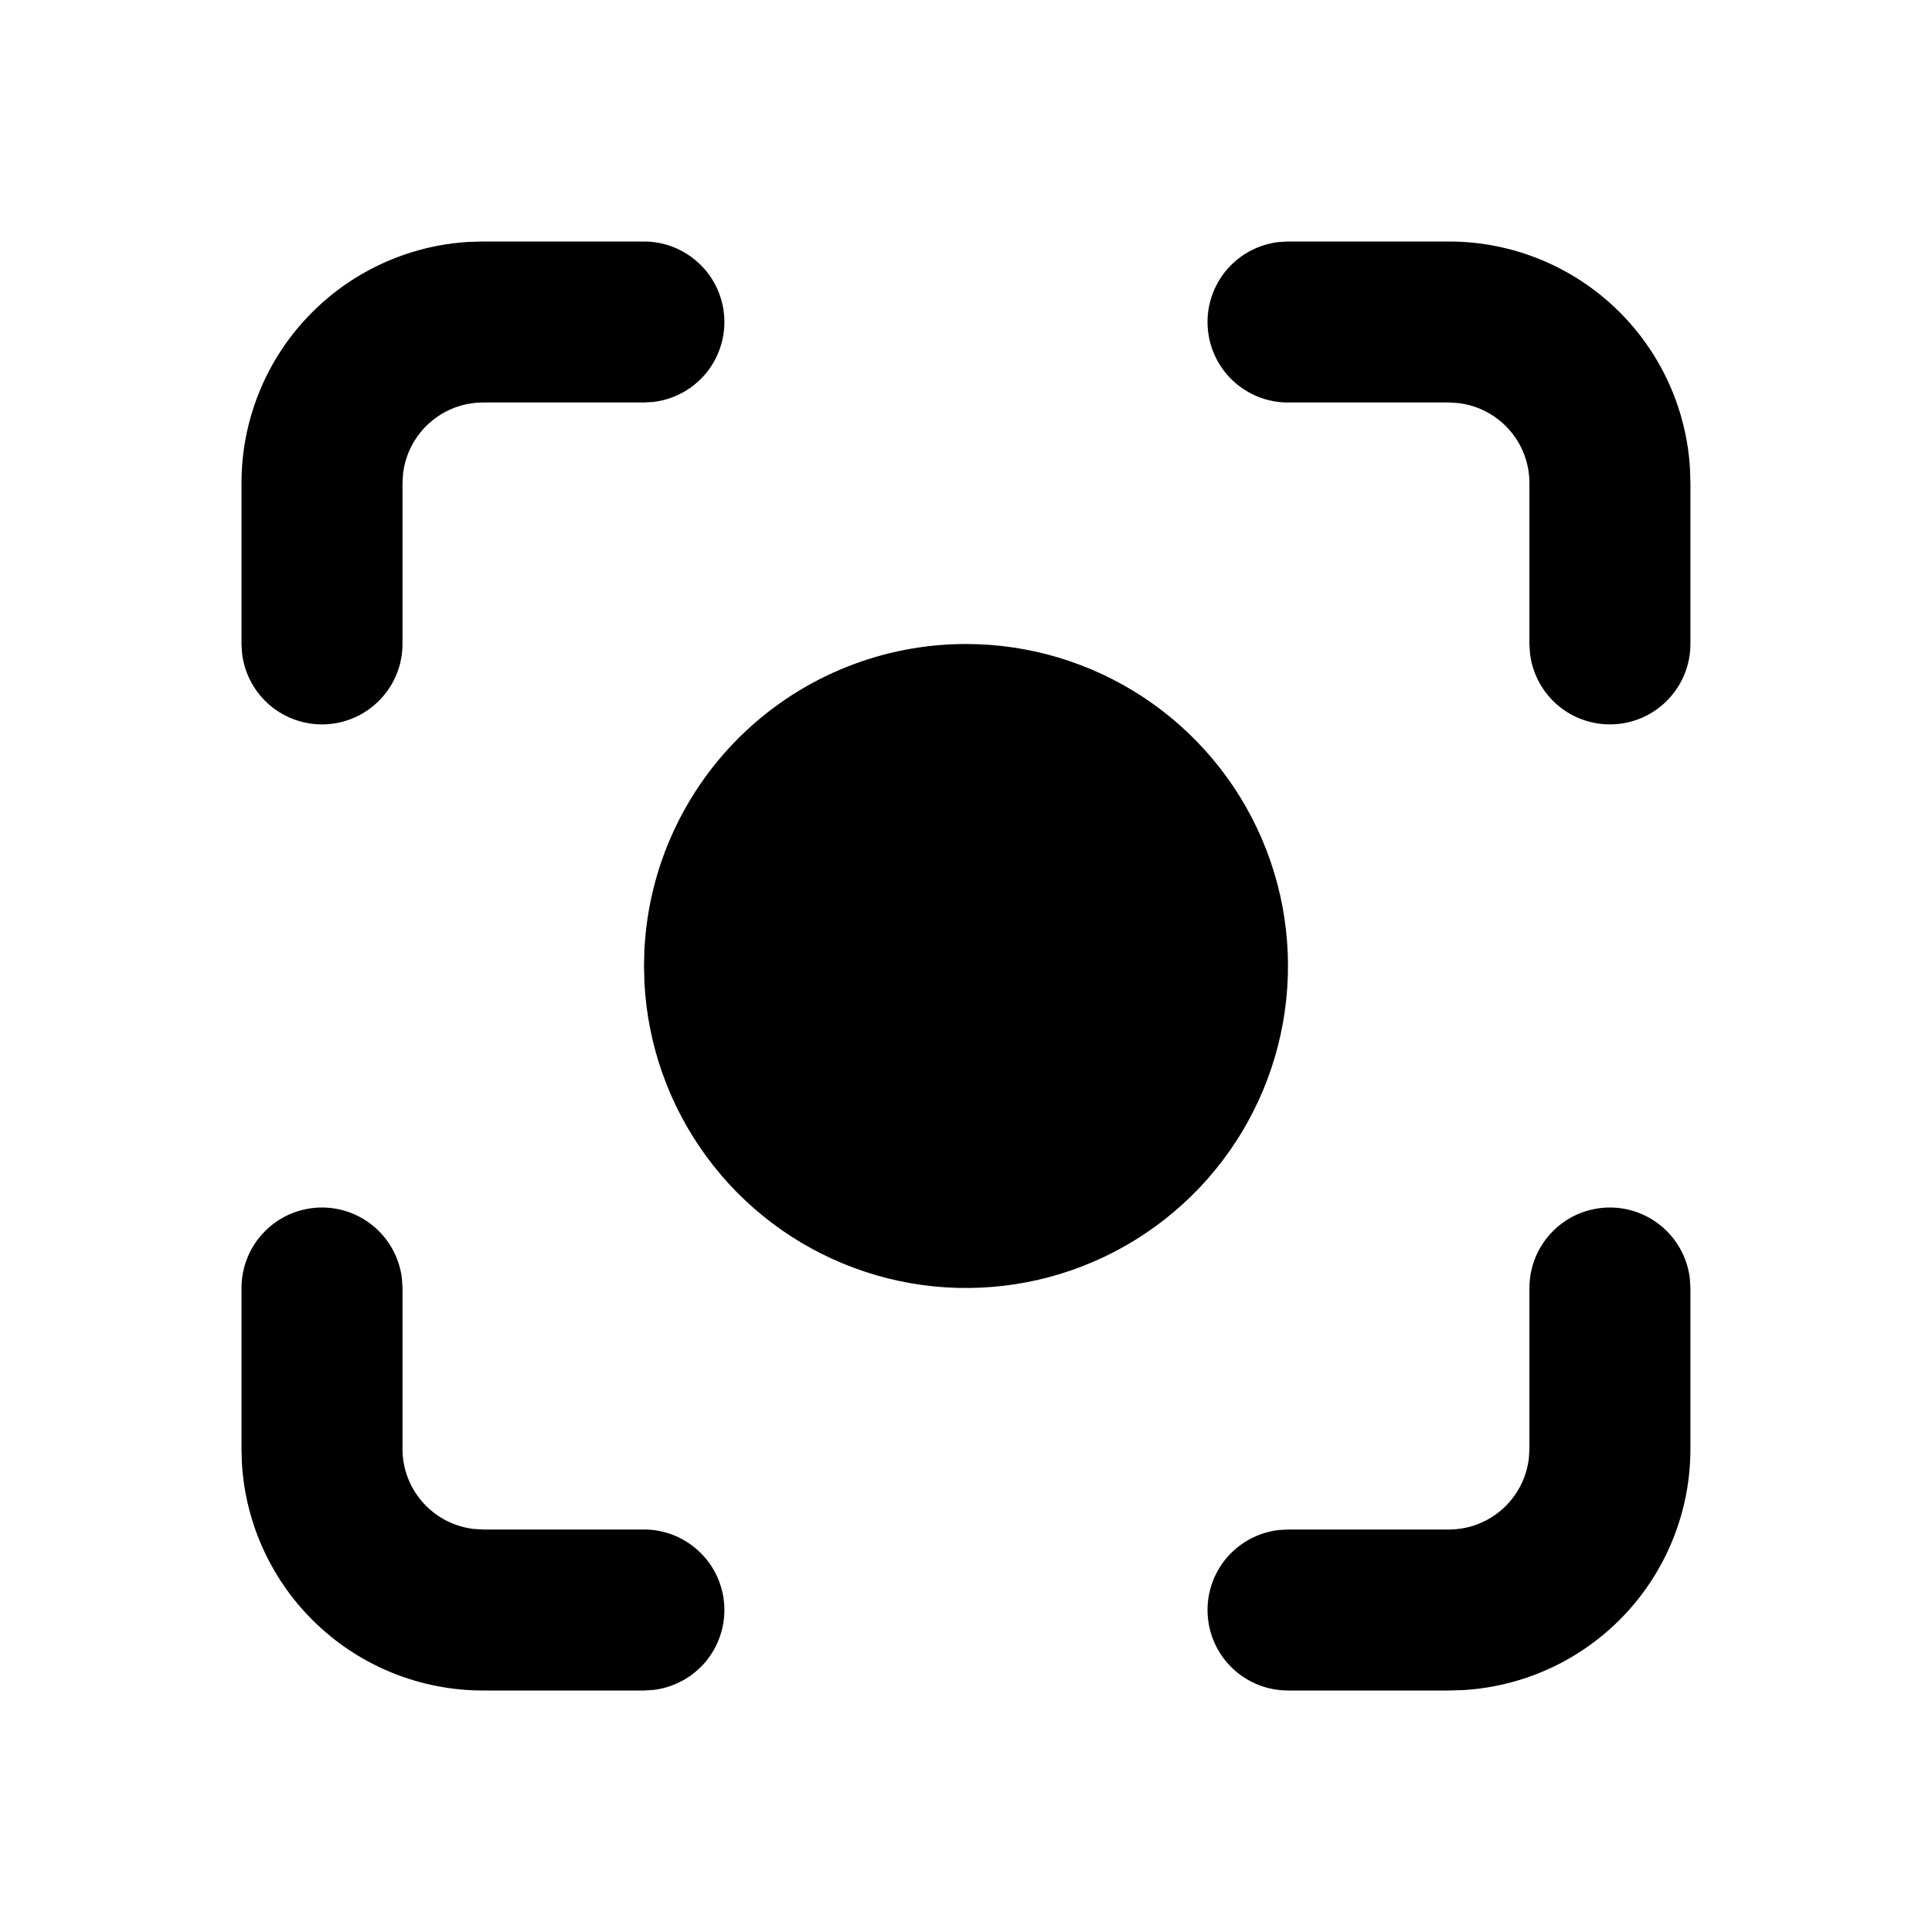 <svg width="24" height="24" viewBox="0 0 24 24" fill="none" xmlns="http://www.w3.org/2000/svg">
<g clip-path="url(#clip0_802_58651)">
<path d="M8 3C8.255 3 8.5 3.098 8.685 3.273C8.871 3.448 8.982 3.687 8.997 3.941C9.012 4.196 8.929 4.446 8.766 4.642C8.602 4.837 8.37 4.963 8.117 4.993L8 5H6C5.755 5 5.519 5.09 5.336 5.253C5.153 5.415 5.036 5.64 5.007 5.883L5 6V8C5 8.255 4.902 8.5 4.727 8.685C4.552 8.871 4.313 8.982 4.059 8.997C3.804 9.012 3.554 8.929 3.358 8.766C3.163 8.602 3.037 8.37 3.007 8.117L3 8V6C3 5.235 3.292 4.498 3.817 3.942C4.342 3.385 5.06 3.05 5.824 3.005L6 3H8Z" fill="black"/>
<path d="M4 15C4.245 15 4.481 15.09 4.664 15.253C4.847 15.415 4.964 15.64 4.993 15.883L5 16V18C5 18.245 5.09 18.481 5.253 18.664C5.415 18.847 5.64 18.964 5.883 18.993L6 19H8C8.255 19 8.5 19.098 8.685 19.273C8.871 19.448 8.982 19.687 8.997 19.941C9.012 20.196 8.929 20.446 8.766 20.642C8.602 20.837 8.37 20.963 8.117 20.993L8 21H6C5.235 21 4.498 20.708 3.942 20.183C3.385 19.658 3.05 18.94 3.005 18.176L3 18V16C3 15.735 3.105 15.48 3.293 15.293C3.48 15.105 3.735 15 4 15Z" fill="black"/>
<path d="M17.999 3C18.764 3 19.5 3.292 20.057 3.817C20.614 4.342 20.949 5.06 20.994 5.824L20.999 6V8C20.999 8.255 20.901 8.5 20.726 8.685C20.551 8.871 20.312 8.982 20.058 8.997C19.803 9.012 19.552 8.929 19.357 8.766C19.162 8.602 19.036 8.37 19.006 8.117L18.999 8V6C18.999 5.755 18.909 5.519 18.746 5.336C18.583 5.153 18.359 5.036 18.116 5.007L17.999 5H15.999C15.744 5 15.499 4.902 15.313 4.727C15.128 4.552 15.017 4.313 15.002 4.059C14.987 3.804 15.07 3.554 15.233 3.358C15.397 3.163 15.629 3.037 15.882 3.007L15.999 3H17.999Z" fill="black"/>
<path d="M19.999 15C20.244 15 20.48 15.09 20.663 15.253C20.846 15.415 20.963 15.64 20.992 15.883L20.999 16V18C20.999 18.765 20.707 19.502 20.182 20.058C19.657 20.615 18.939 20.95 18.175 20.995L17.999 21H15.999C15.744 21 15.499 20.902 15.313 20.727C15.128 20.552 15.017 20.313 15.002 20.059C14.987 19.804 15.07 19.554 15.233 19.358C15.397 19.163 15.629 19.037 15.882 19.007L15.999 19H17.999C18.244 19 18.48 18.91 18.663 18.747C18.846 18.584 18.963 18.36 18.992 18.117L18.999 18V16C18.999 15.735 19.104 15.48 19.292 15.293C19.479 15.105 19.734 15 19.999 15Z" fill="black"/>
<path d="M12 8C12.783 8 13.548 8.23 14.201 8.66C14.855 9.091 15.368 9.704 15.676 10.423C15.985 11.142 16.075 11.936 15.937 12.707C15.799 13.477 15.438 14.19 14.898 14.757C14.359 15.324 13.665 15.72 12.903 15.897C12.14 16.073 11.343 16.023 10.609 15.75C9.875 15.478 9.237 14.997 8.775 14.366C8.312 13.735 8.044 12.982 8.005 12.2L8 12L8.005 11.8C8.056 10.775 8.5 9.809 9.243 9.102C9.987 8.394 10.974 8 12 8Z" fill="black"/>
</g>
<defs>
<clipPath id="clip0_802_58651">
<rect width="24" height="24" fill="white"/>
</clipPath>
</defs>
</svg>
